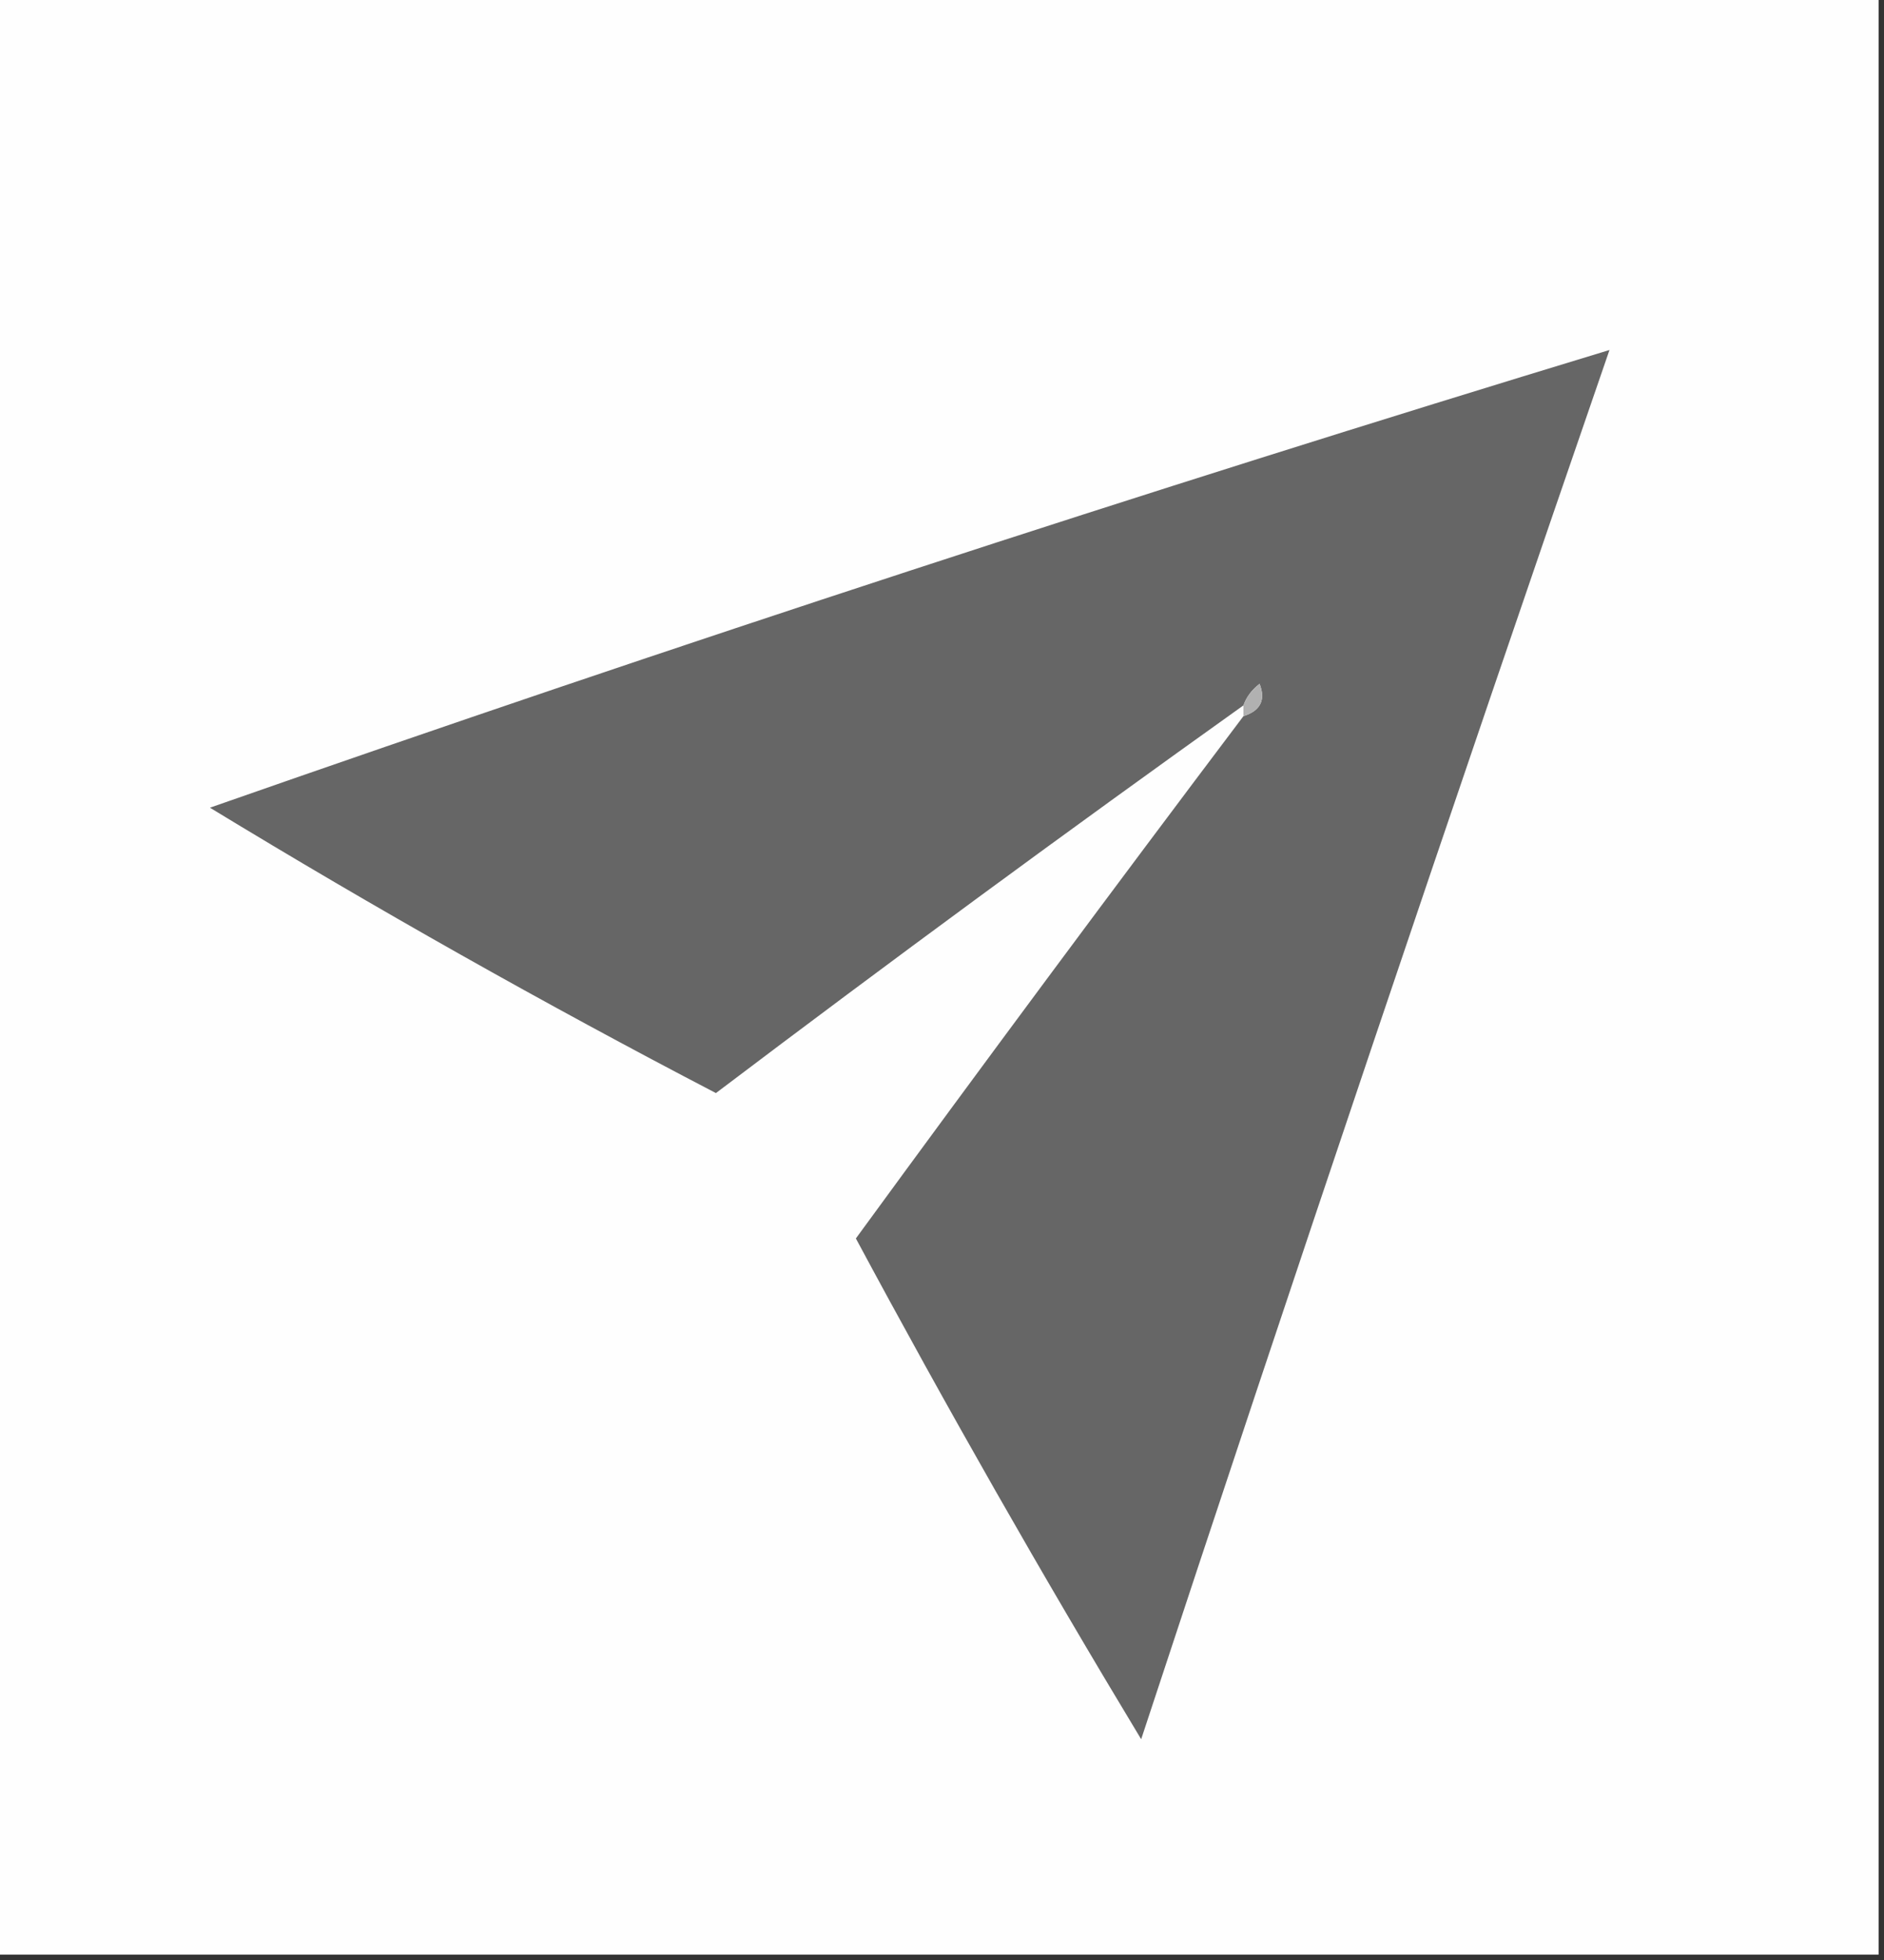 <?xml version="1.0" encoding="UTF-8"?>
<!DOCTYPE svg PUBLIC "-//W3C//DTD SVG 1.1//EN" "http://www.w3.org/Graphics/SVG/1.1/DTD/svg11.dtd">
<svg xmlns="http://www.w3.org/2000/svg" version="1.1" width="175px" height="182px" style="shape-rendering:geometricPrecision; text-rendering:geometricPrecision; image-rendering:optimizeQuality; fill-rule:evenodd; clip-rule:evenodd" xmlns:xlink="http://www.w3.org/1999/xlink">
<rect width="100%" height="100%" fill="#333333" stroke="none"/>
<g><path style="opacity:1" fill="#fefefe" d="M -0.5,-0.5 C 57.833,-0.5 116.167,-0.5 174.5,-0.5C 174.5,60.167 174.5,120.833 174.5,181.5C 116.167,181.5 57.833,181.5 -0.5,181.5C -0.5,120.833 -0.5,60.167 -0.5,-0.5 Z"/></g>
<g><path style="opacity:1" fill="#666666" d="M 115.5,66.5 C 117.085,65.998 117.585,64.998 117,63.5C 116.283,64.044 115.783,64.711 115.5,65.5C 99.048,77.237 82.715,89.237 66.5,101.5C 50.509,93.173 34.843,84.34 19.5,75C 62.779,59.85 106.112,45.683 149.5,32.5C 134.704,75.389 120.204,118.389 106,161.5C 96.78,146.228 87.947,130.728 79.5,115C 91.382,98.732 103.382,82.565 115.5,66.5 Z"/></g>
<g><path style="opacity:1" fill="#b1b1b1" d="M 115.5,66.5 C 115.5,66.167 115.5,65.833 115.5,65.5C 115.783,64.711 116.283,64.044 117,63.5C 117.585,64.998 117.085,65.998 115.5,66.5 Z"/></g>
</svg>
